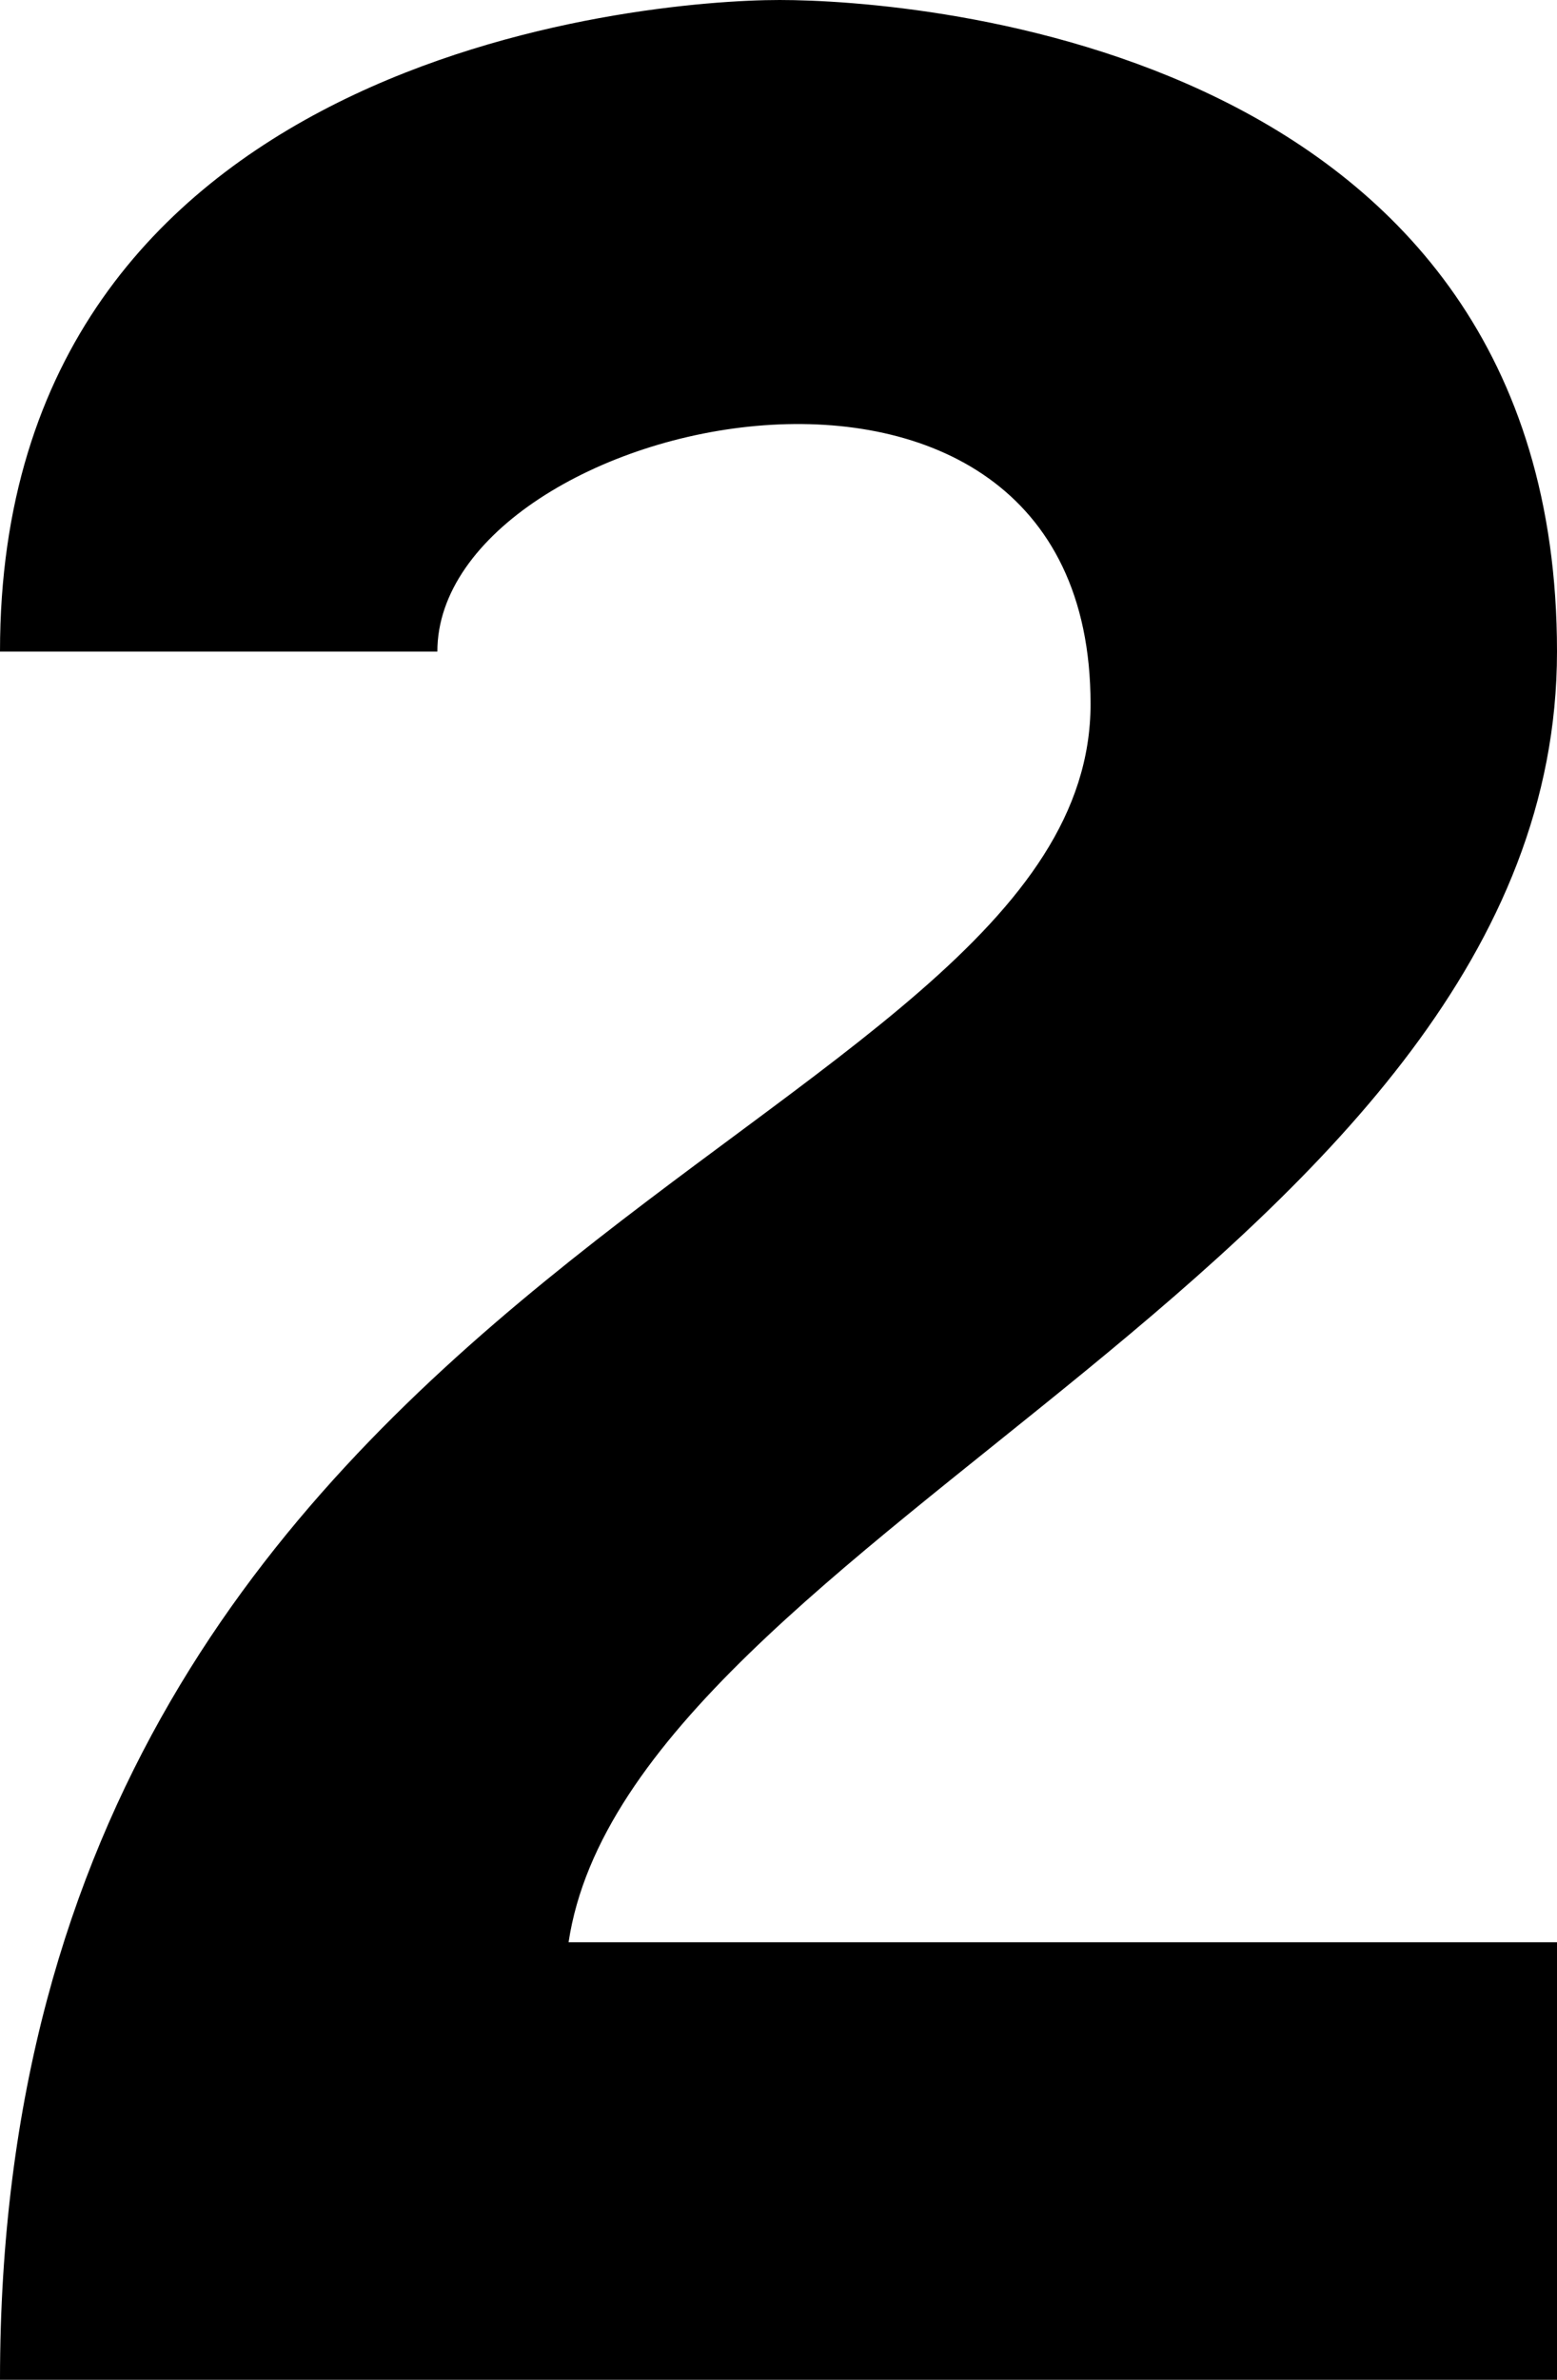 <svg xmlns="http://www.w3.org/2000/svg" viewBox="0 0 356 543.92"><g id="Layer_2" data-name="Layer 2"><g id="Layer_1-2" data-name="Layer 1"><path d="M0,148.92C0,12.92,146.5,0,178.25,0S356,10.92,356,148.92s-212,202-226,295H356v100H0c0-259,249.35-283.09,249.35-383S100,94.92,100,148.92Z"/></g></g></svg>